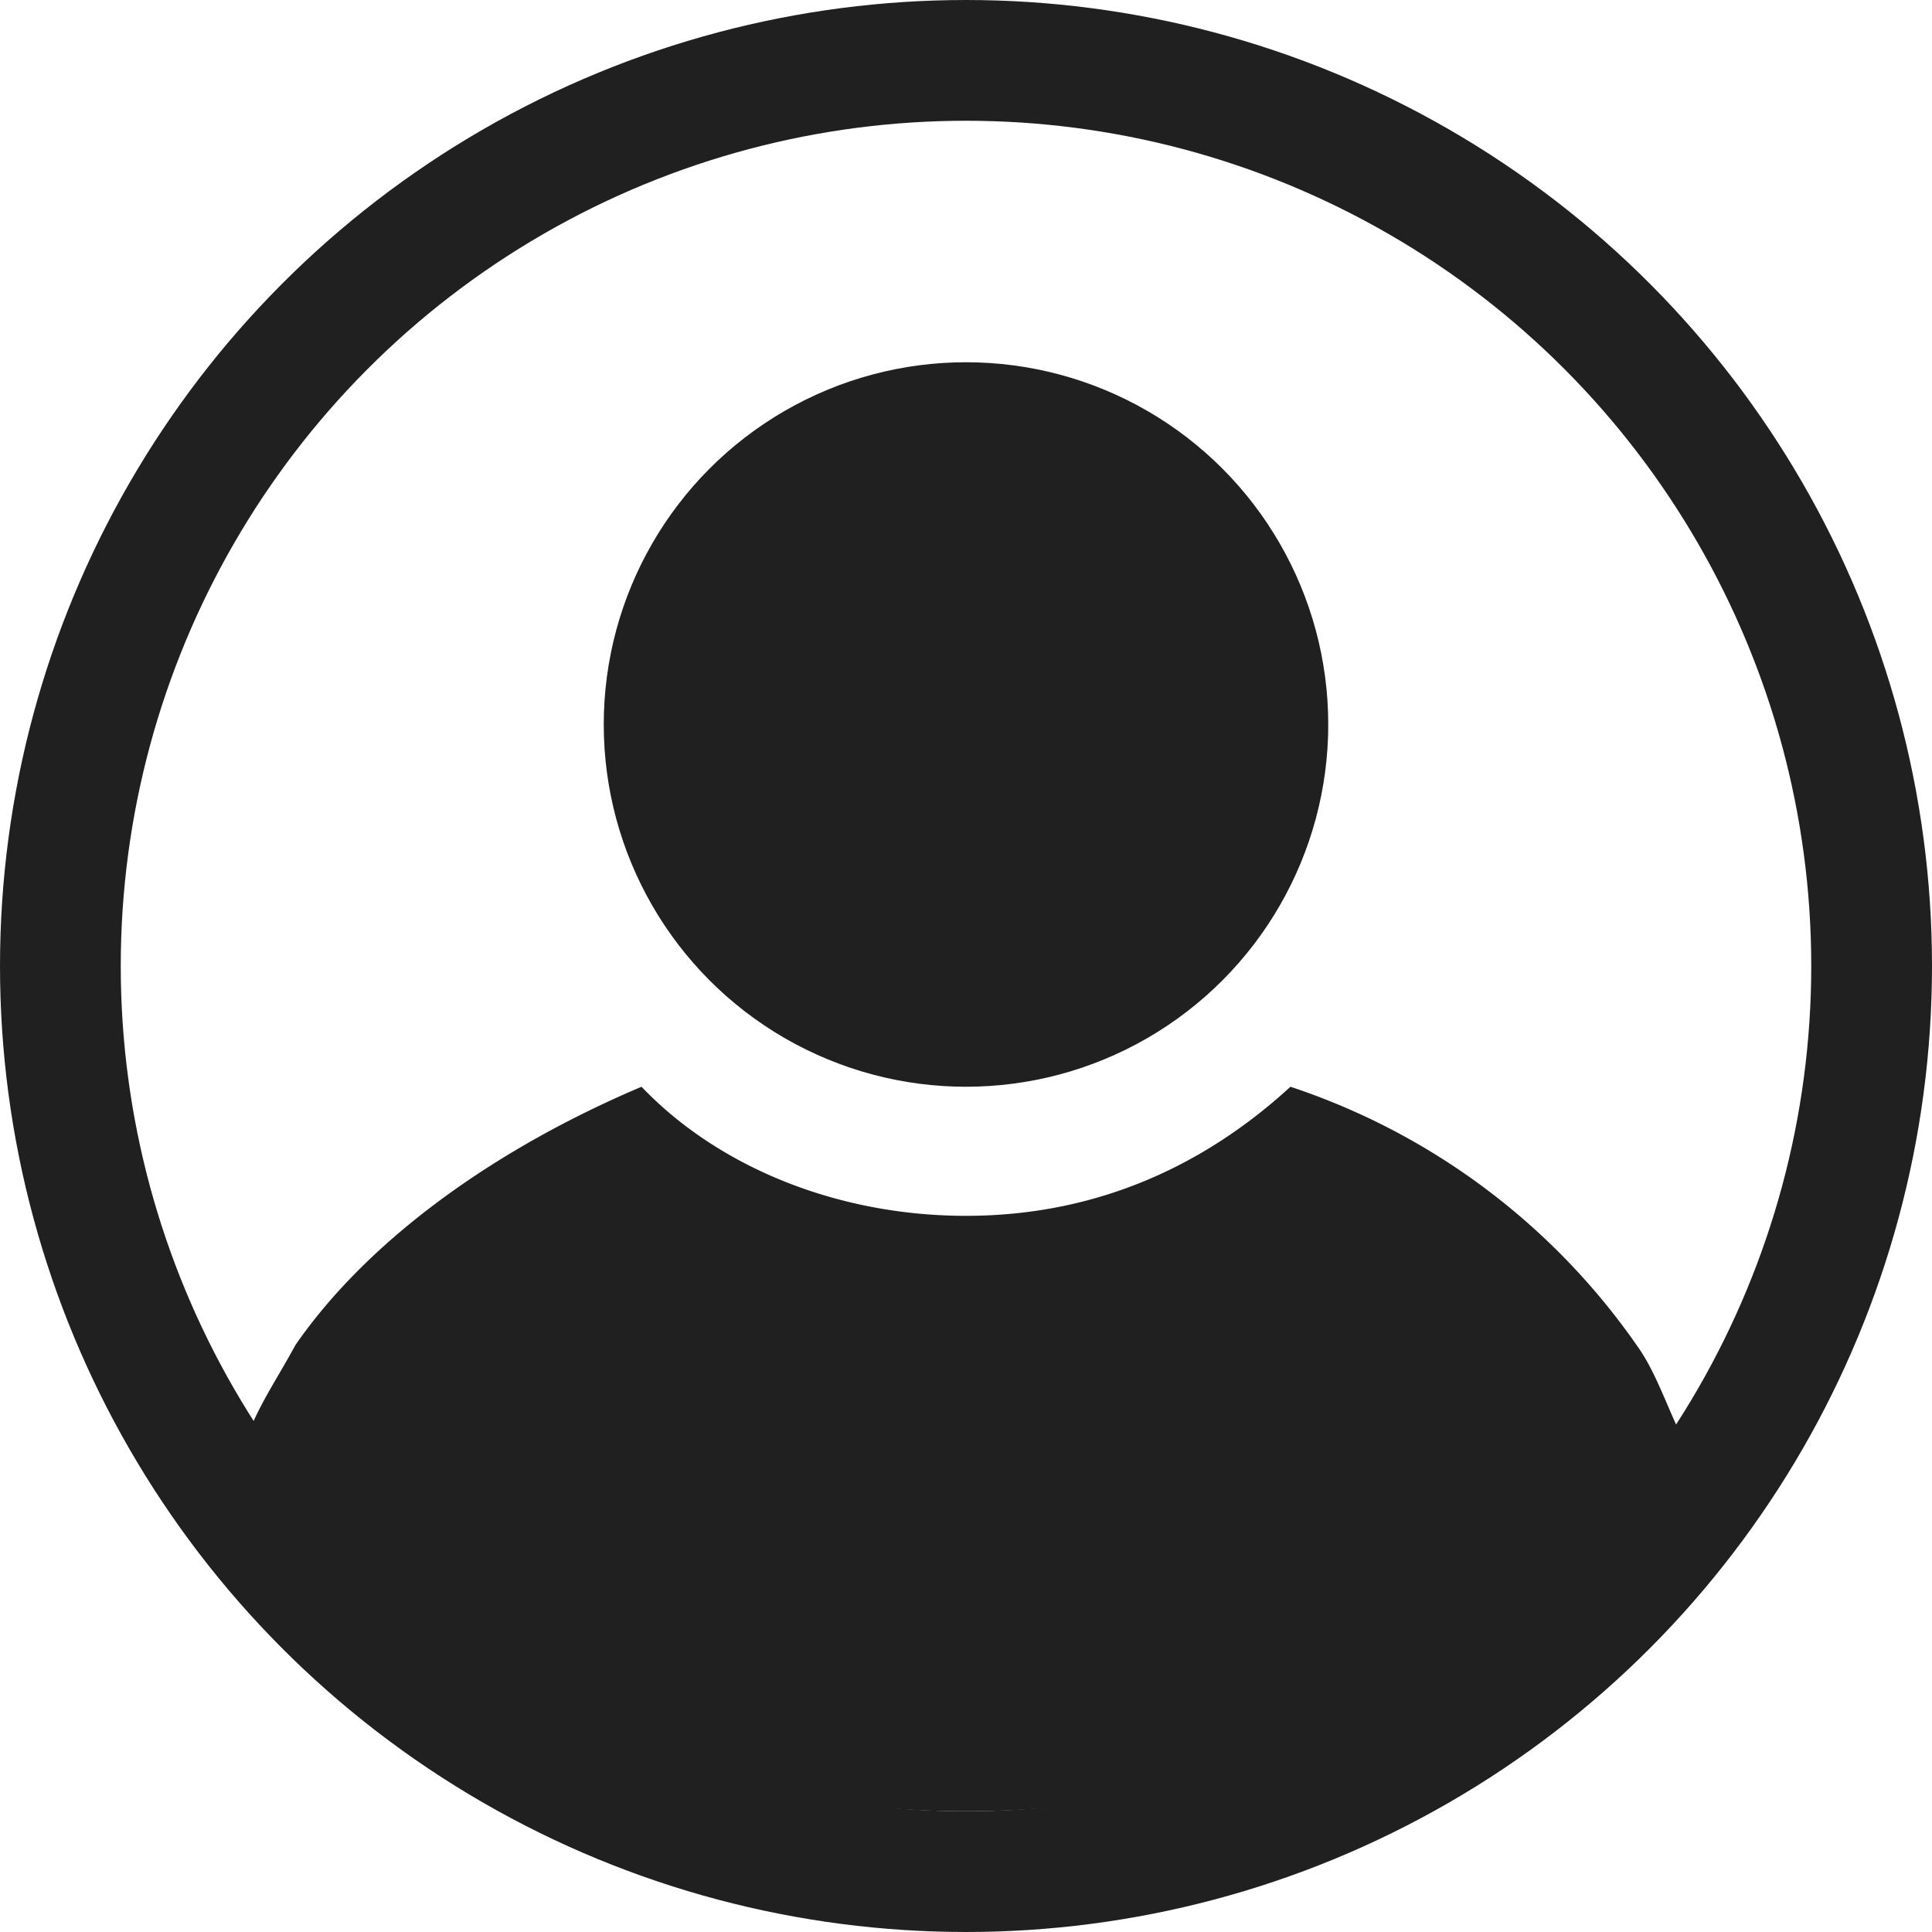 <svg xmlns="http://www.w3.org/2000/svg" fill="none" viewBox="0 0 16 16">
  <circle class="ti-background" cx="8" cy="8" r="7.5" stroke="#202020"/>
  <g class="ti-foreground" >
    <circle cx="8" cy="6" r="3" fill="#202020"/>
   <path fill="#202020" d="M14 12.041C12.746 13.85 10.508 15 8 15c-2.507 0-4.746-1.15-6-2.959.09-.329.269-.575.448-.904.627-.904 1.701-1.644 2.865-2.137.627.658 1.612 1.069 2.687 1.069 1.075 0 1.97-.411 2.687-1.069a5.666 5.666 0 012.865 2.137c.18.247.269.575.448.904z"/>
  </g>
</svg>

